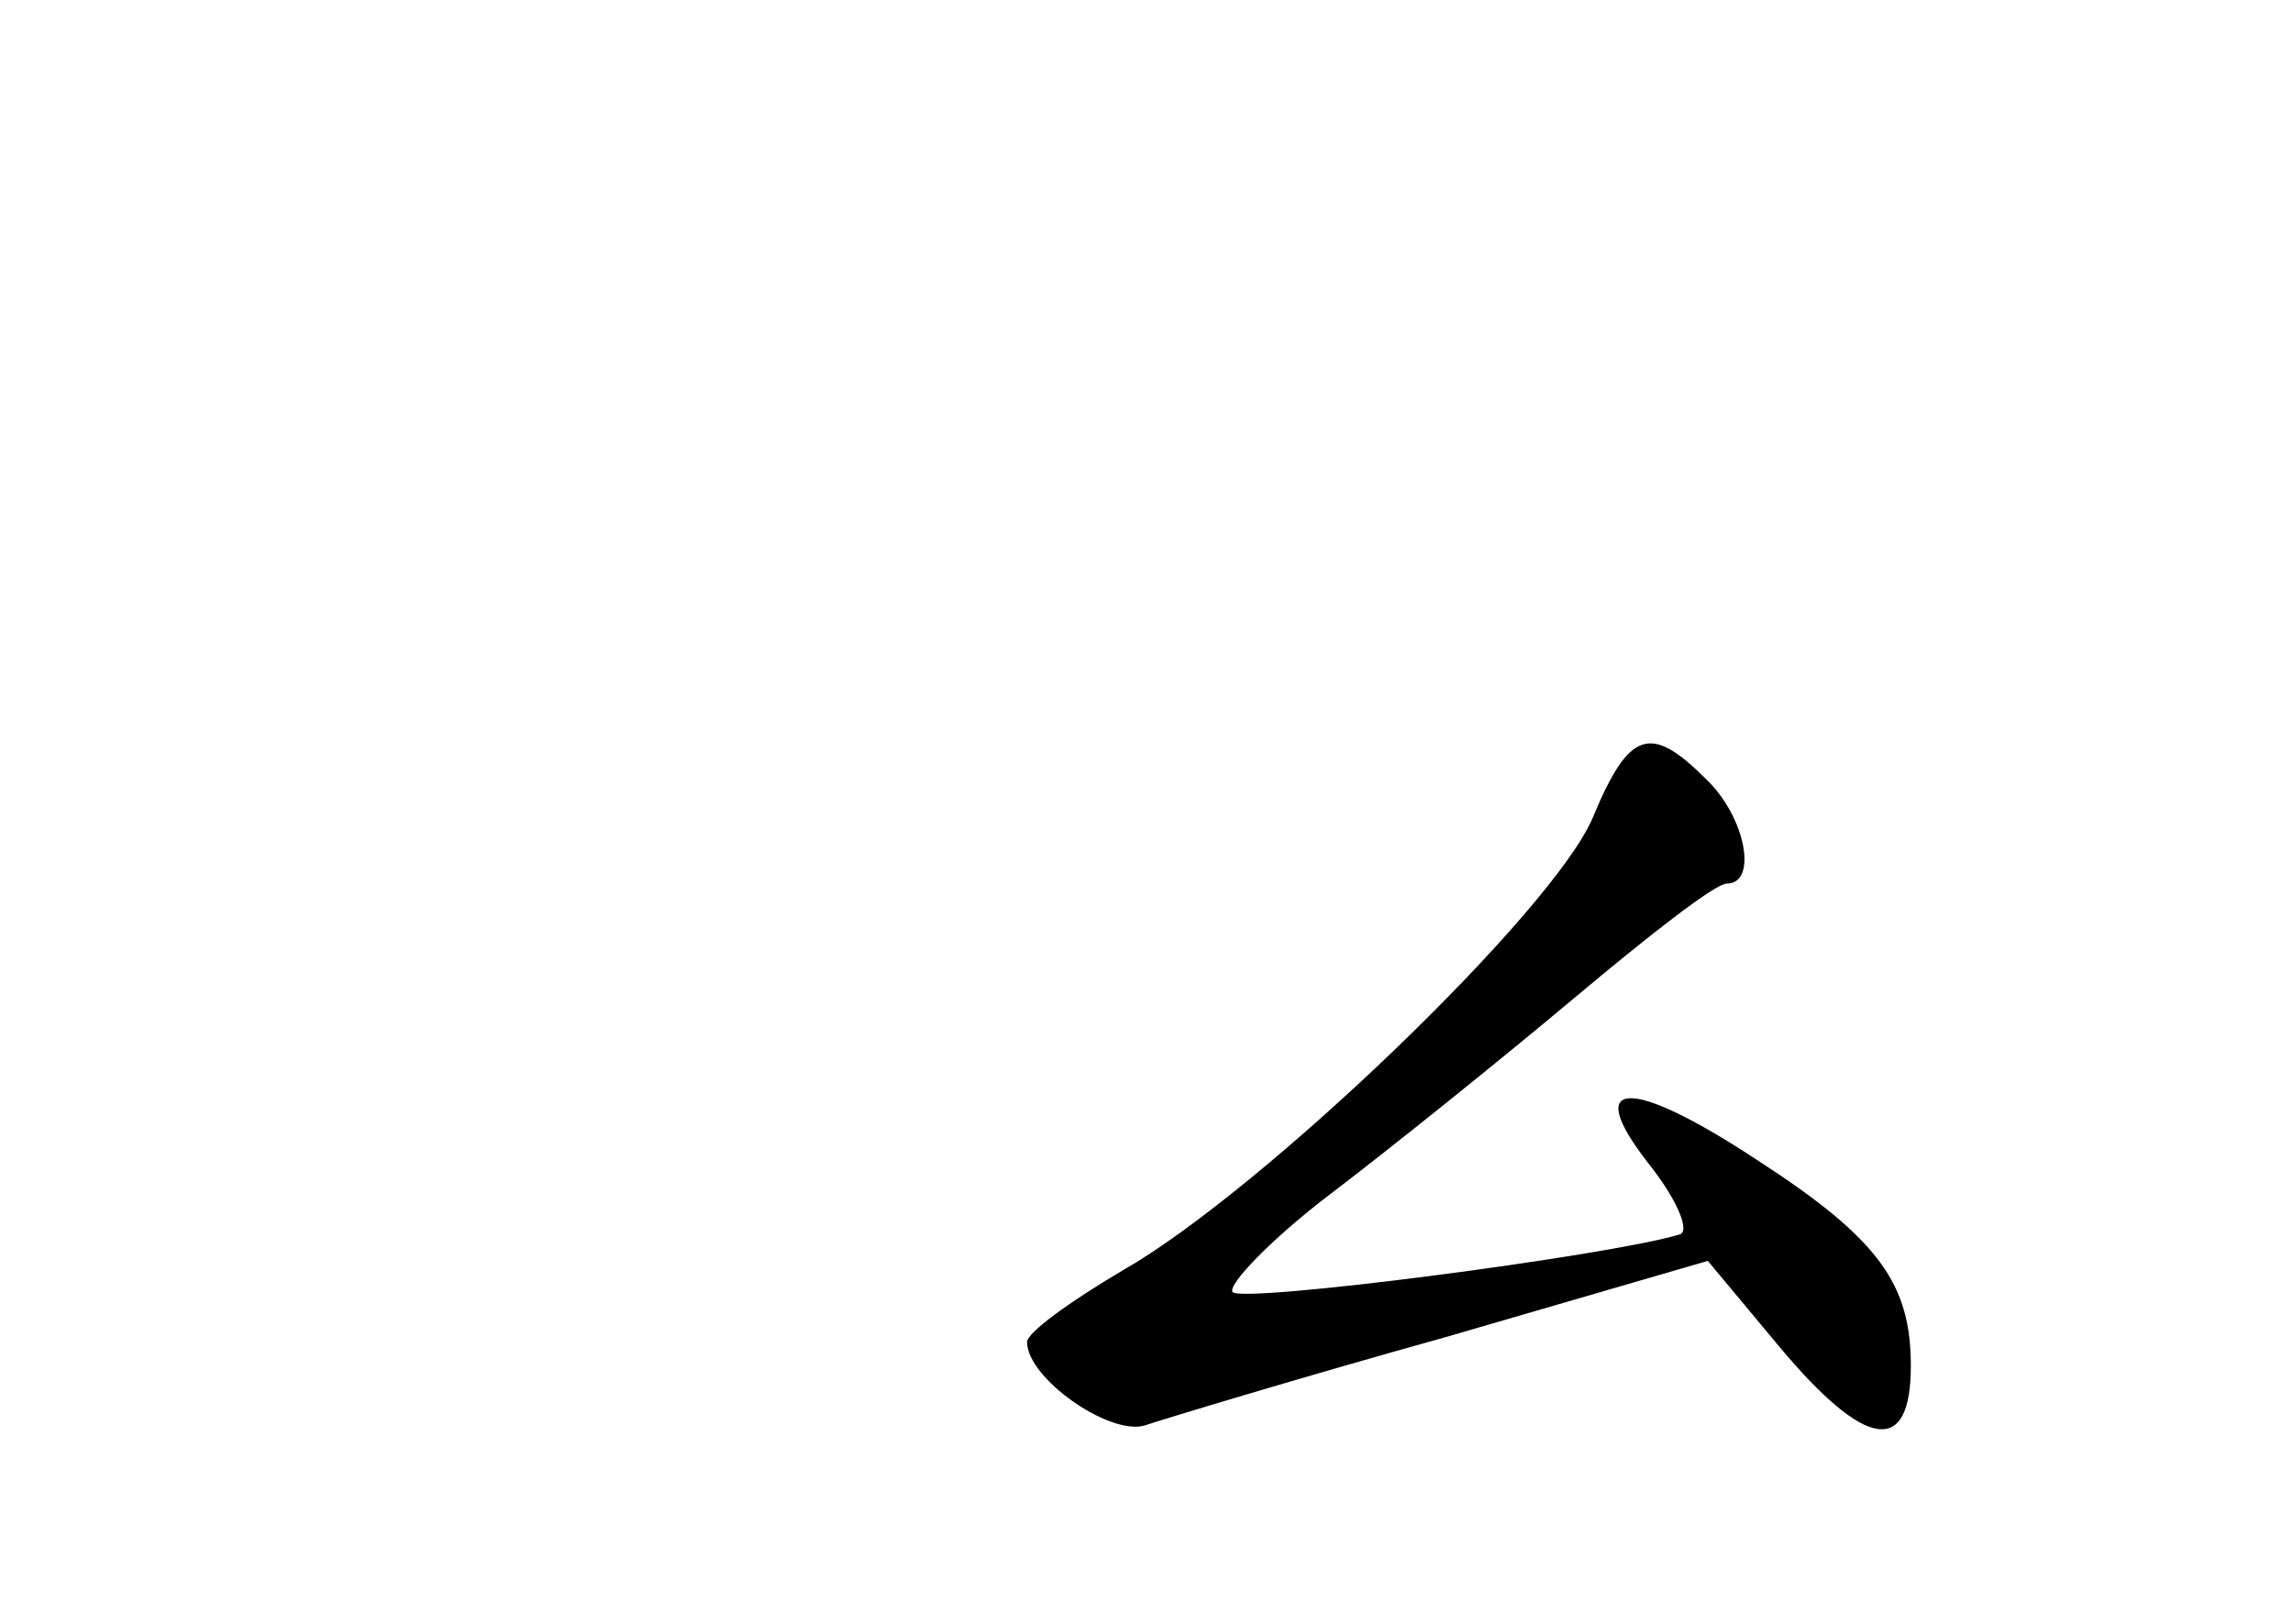 <?xml version="1.0" standalone="no"?>
<!DOCTYPE svg PUBLIC "-//W3C//DTD SVG 20010904//EN"
 "http://www.w3.org/TR/2001/REC-SVG-20010904/DTD/svg10.dtd">
<svg version="1.0" xmlns="http://www.w3.org/2000/svg"
 width="96pt" height="68pt" viewBox="0 0 96 68"
 preserveAspectRatio="xMidYMid meet">
<g transform="translate(0,68) scale(0.1,-0.1)"
fill="#000000" stroke="none">
<path d="M667 338 c-16 -39 -139 -157 -197 -190 -22 -13 -40 -26 -40 -30 0
-15 34 -39 49 -35 9 3 65 20 126 37 l110 32 30 -36 c36 -43 55 -46 55 -8 0 34
-13 53 -64 86 -53 35 -74 35 -46 -1 12 -15 18 -29 13 -30 -30 -9 -184 -29
-187 -24 -2 3 16 22 41 41 25 19 71 56 102 82 31 26 59 48 64 48 13 0 8 28 -9
44 -23 23 -32 20 -47 -16z"/>
</g>
</svg>
